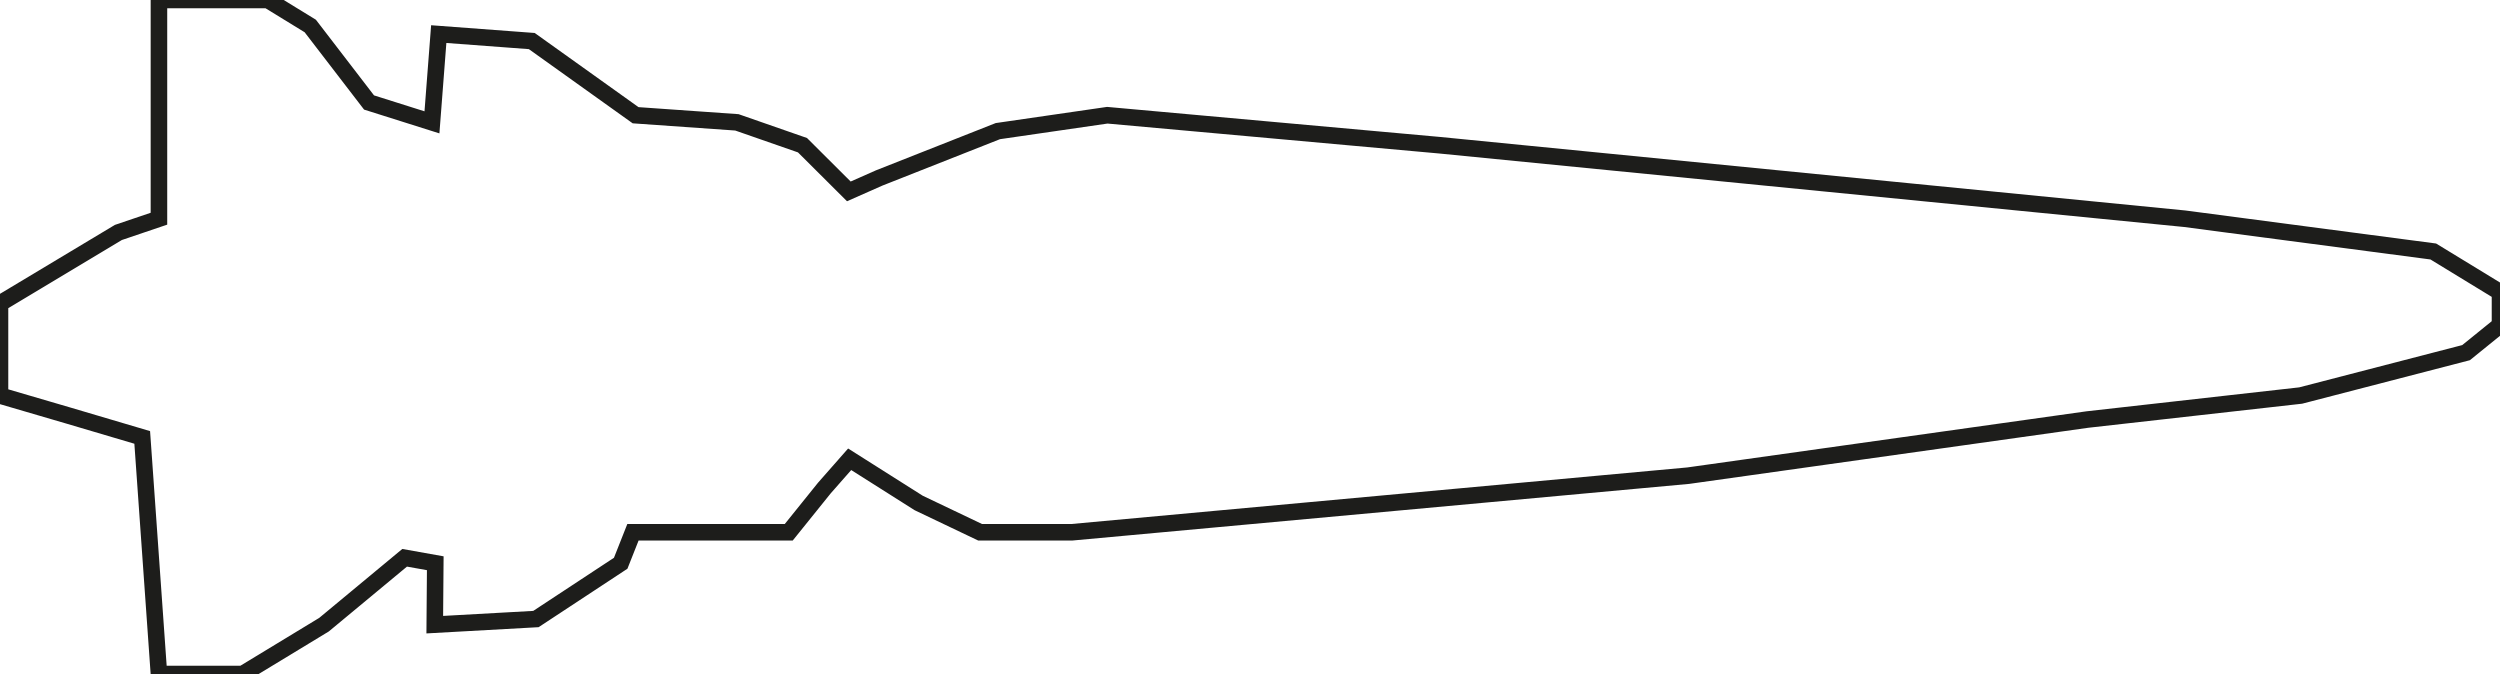 <svg xmlns="http://www.w3.org/2000/svg" viewBox="0 0 151 40.71"><g id="Слой_2" data-name="Слой 2"><g id="Слой_10" data-name="Слой 10"><polygon points="0 23.89 0 18.33 7.15 14.04 9.6 13.21 9.6 5.14 9.6 0 13.3 0 16.18 0 18.74 1.57 22.29 6.19 26.09 7.39 26.5 2.06 32.12 2.48 38.39 6.96 44.51 7.39 48.47 8.77 51.27 11.56 53.1 10.75 60.27 7.92 66.88 6.96 86.94 8.77 131.94 13.21 146.97 15.19 151 17.65 151 19.64 148.95 21.3 138.96 23.89 126.08 25.34 101.97 28.73 64.73 32.15 59.2 32.15 55.49 30.38 51.32 27.74 49.79 29.48 47.64 32.15 38.23 32.15 37.49 34.02 32.37 37.39 26.26 37.73 26.29 34.02 24.44 33.69 19.57 37.73 14.66 40.71 9.6 40.71 8.59 26.42 4.13 25.1 0 23.89" style="fill:none;stroke:#1d1d1b;stroke-miterlimit:10"/></g></g></svg>